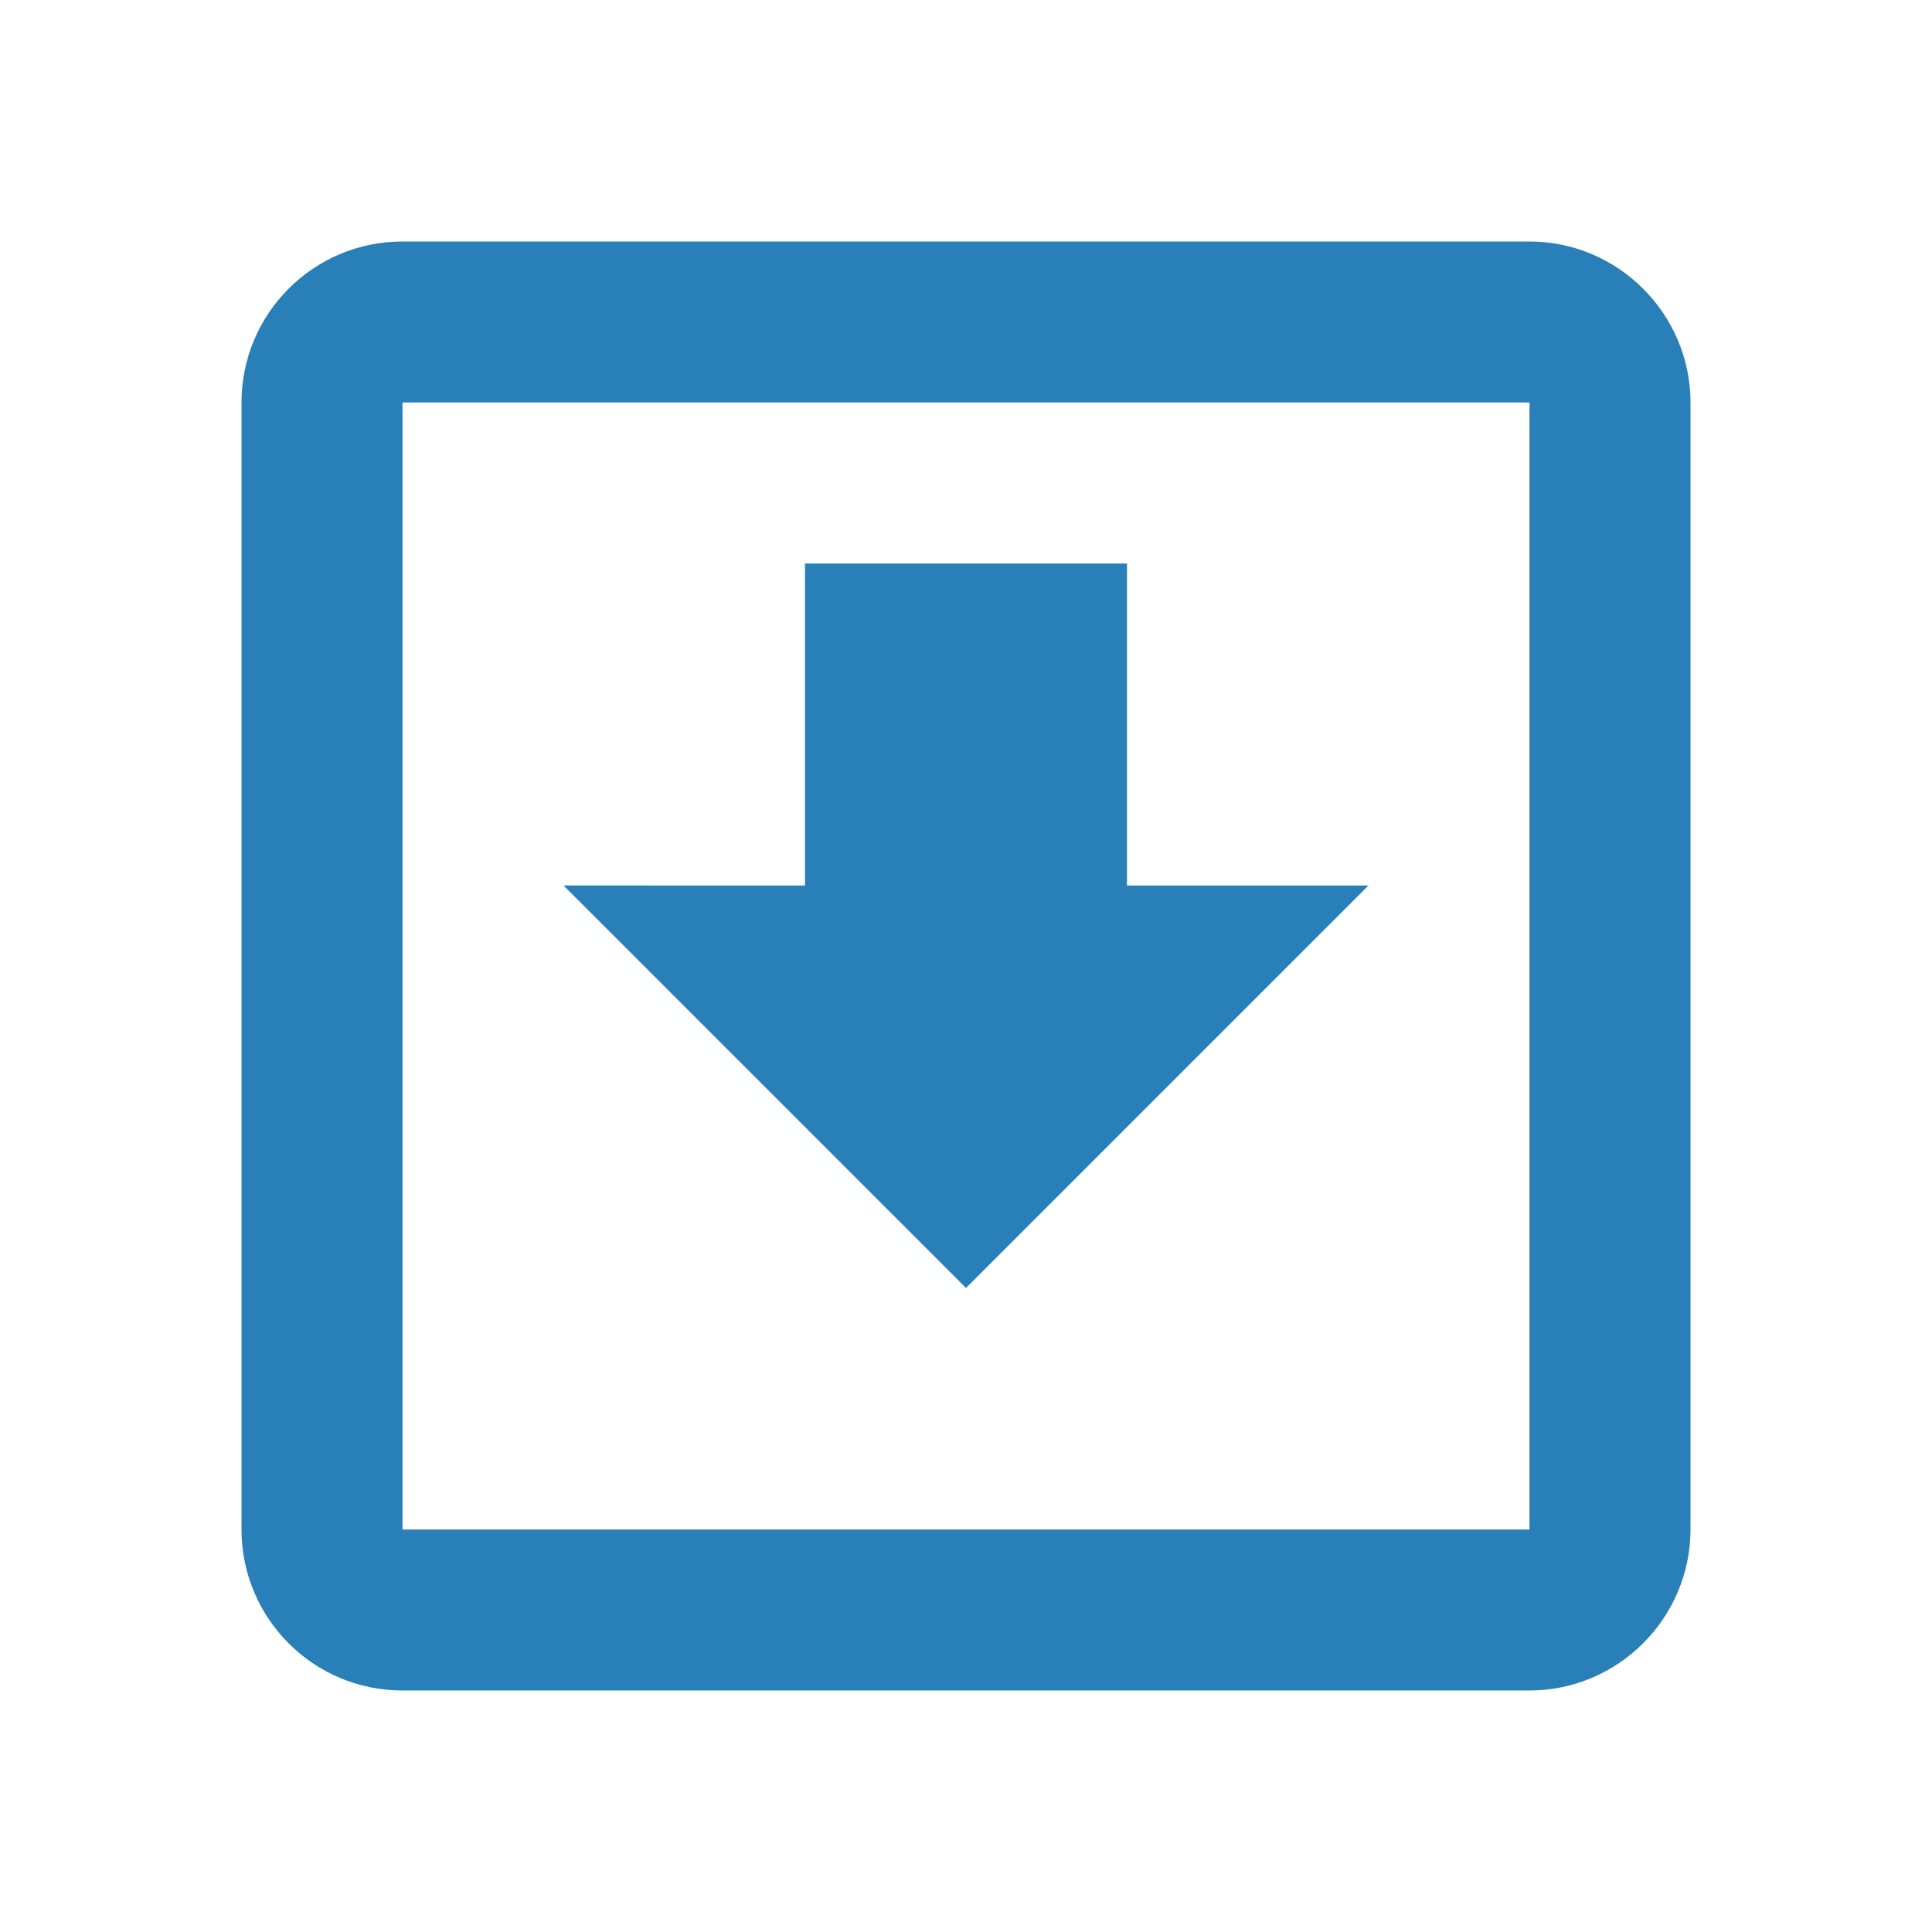 <svg xmlns="http://www.w3.org/2000/svg" viewBox="0 0 24 24">
    <path fill="#2980b9" d="M19,3H5C3.89,3,3,3.9,3,5v14c0,1.1,0.89,2,2,2h14c1.1,0,2-0.9,2-2V5C21,3.9,20.1,3,19,3z M19,19H5V5h14V19z"/>
    <path fill="#2980b9" d="M12,16l5-5h-3V7h-4v4H7L12,16z"/>
</svg> 